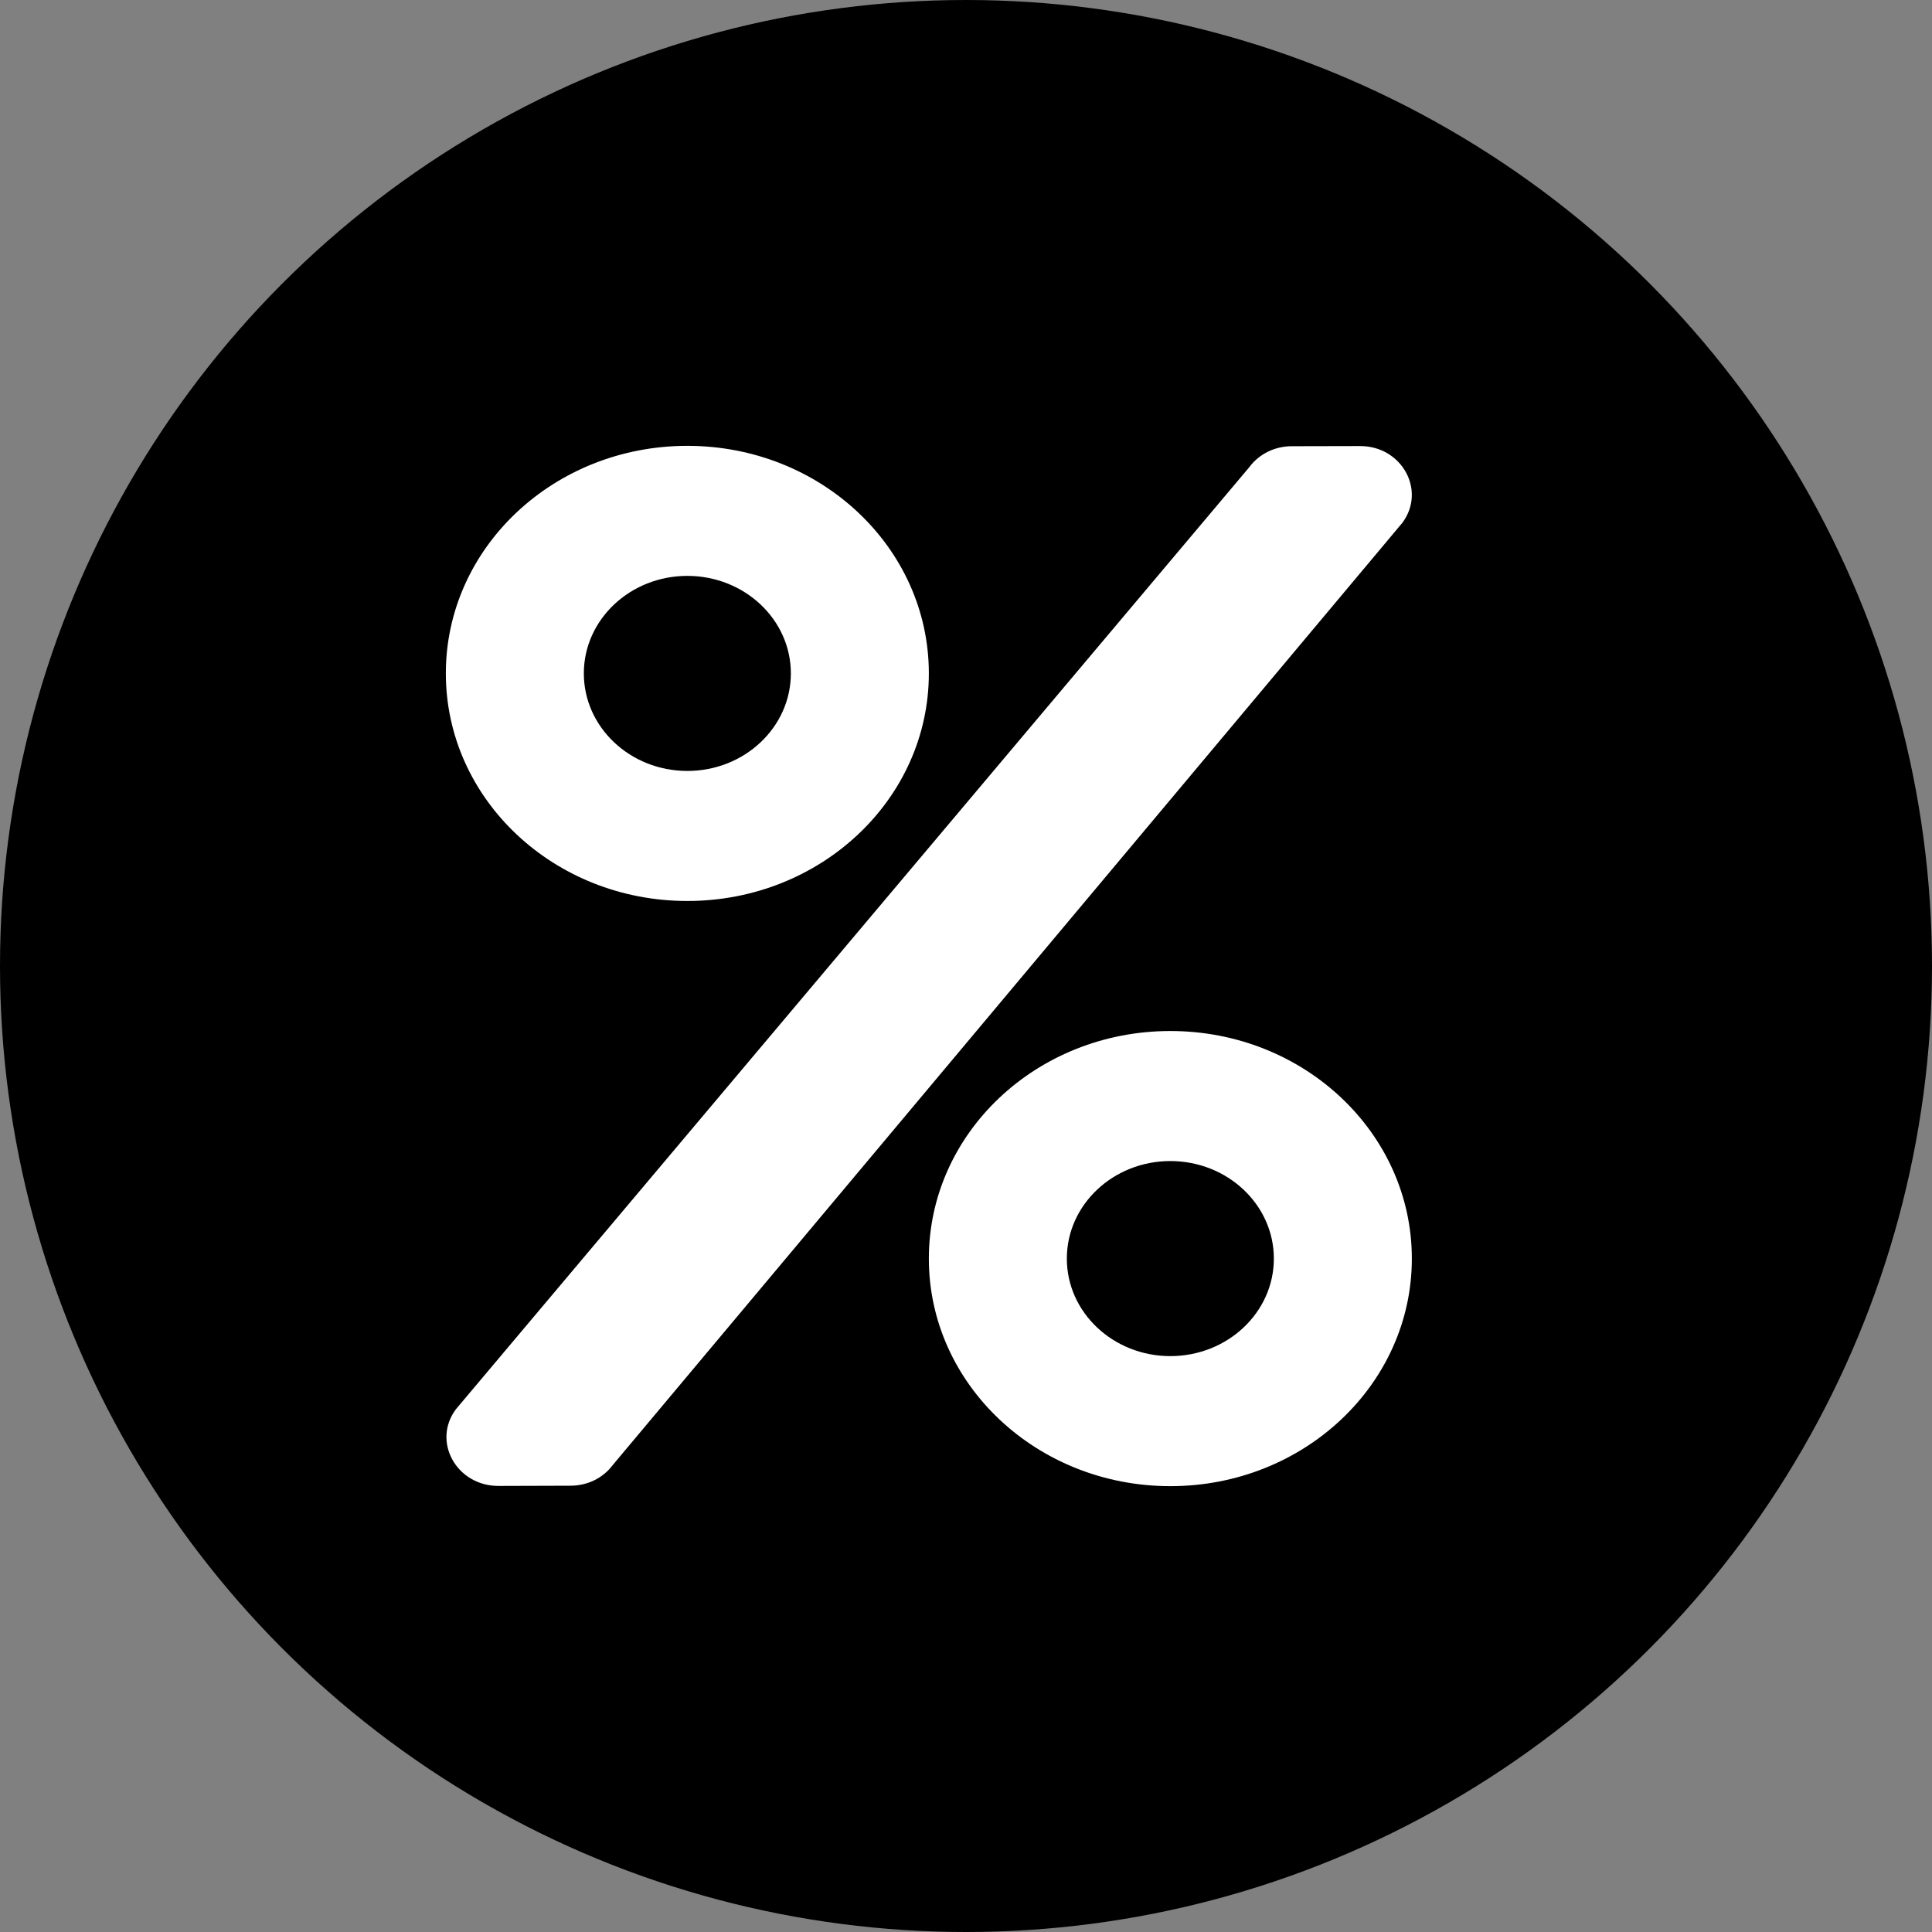 <svg width="26" height="26" viewBox="0 0 26 26" fill="none" xmlns="http://www.w3.org/2000/svg">
<rect x="0" y="0" width="26" height="26" fill="#808080" stroke="none"/>
<circle cx="13" cy="13" r="13" fill="black"/>
<path d="M9.25 12.125C11.046 12.125 12.5 10.755 12.5 9.062C12.5 7.37 11.046 6 9.25 6C7.454 6 6 7.37 6 9.062C6 10.755 7.454 12.125 9.25 12.125ZM9.25 7.75C10.019 7.75 10.643 8.338 10.643 9.062C10.643 9.787 10.019 10.375 9.25 10.375C8.481 10.375 7.857 9.787 7.857 9.062C7.857 8.338 8.481 7.75 9.25 7.75ZM15.75 13.875C13.954 13.875 12.5 15.245 12.5 16.938C12.5 18.63 13.954 20 15.75 20C17.546 20 19 18.63 19 16.938C19 15.245 17.546 13.875 15.75 13.875ZM15.75 18.25C14.981 18.25 14.357 17.662 14.357 16.938C14.357 16.213 14.981 15.625 15.75 15.625C16.519 15.625 17.143 16.213 17.143 16.938C17.143 17.662 16.519 18.25 15.75 18.25ZM17.384 6.005L18.301 6.003C18.864 6 19.197 6.599 18.872 7.036L8.246 19.716C8.182 19.802 8.097 19.872 7.998 19.921C7.899 19.969 7.789 19.994 7.677 19.994L6.708 19.997C6.142 19.997 5.811 19.398 6.136 18.964L16.815 6.284C16.945 6.109 17.157 6.005 17.384 6.005Z" fill="white"/>
</svg>
